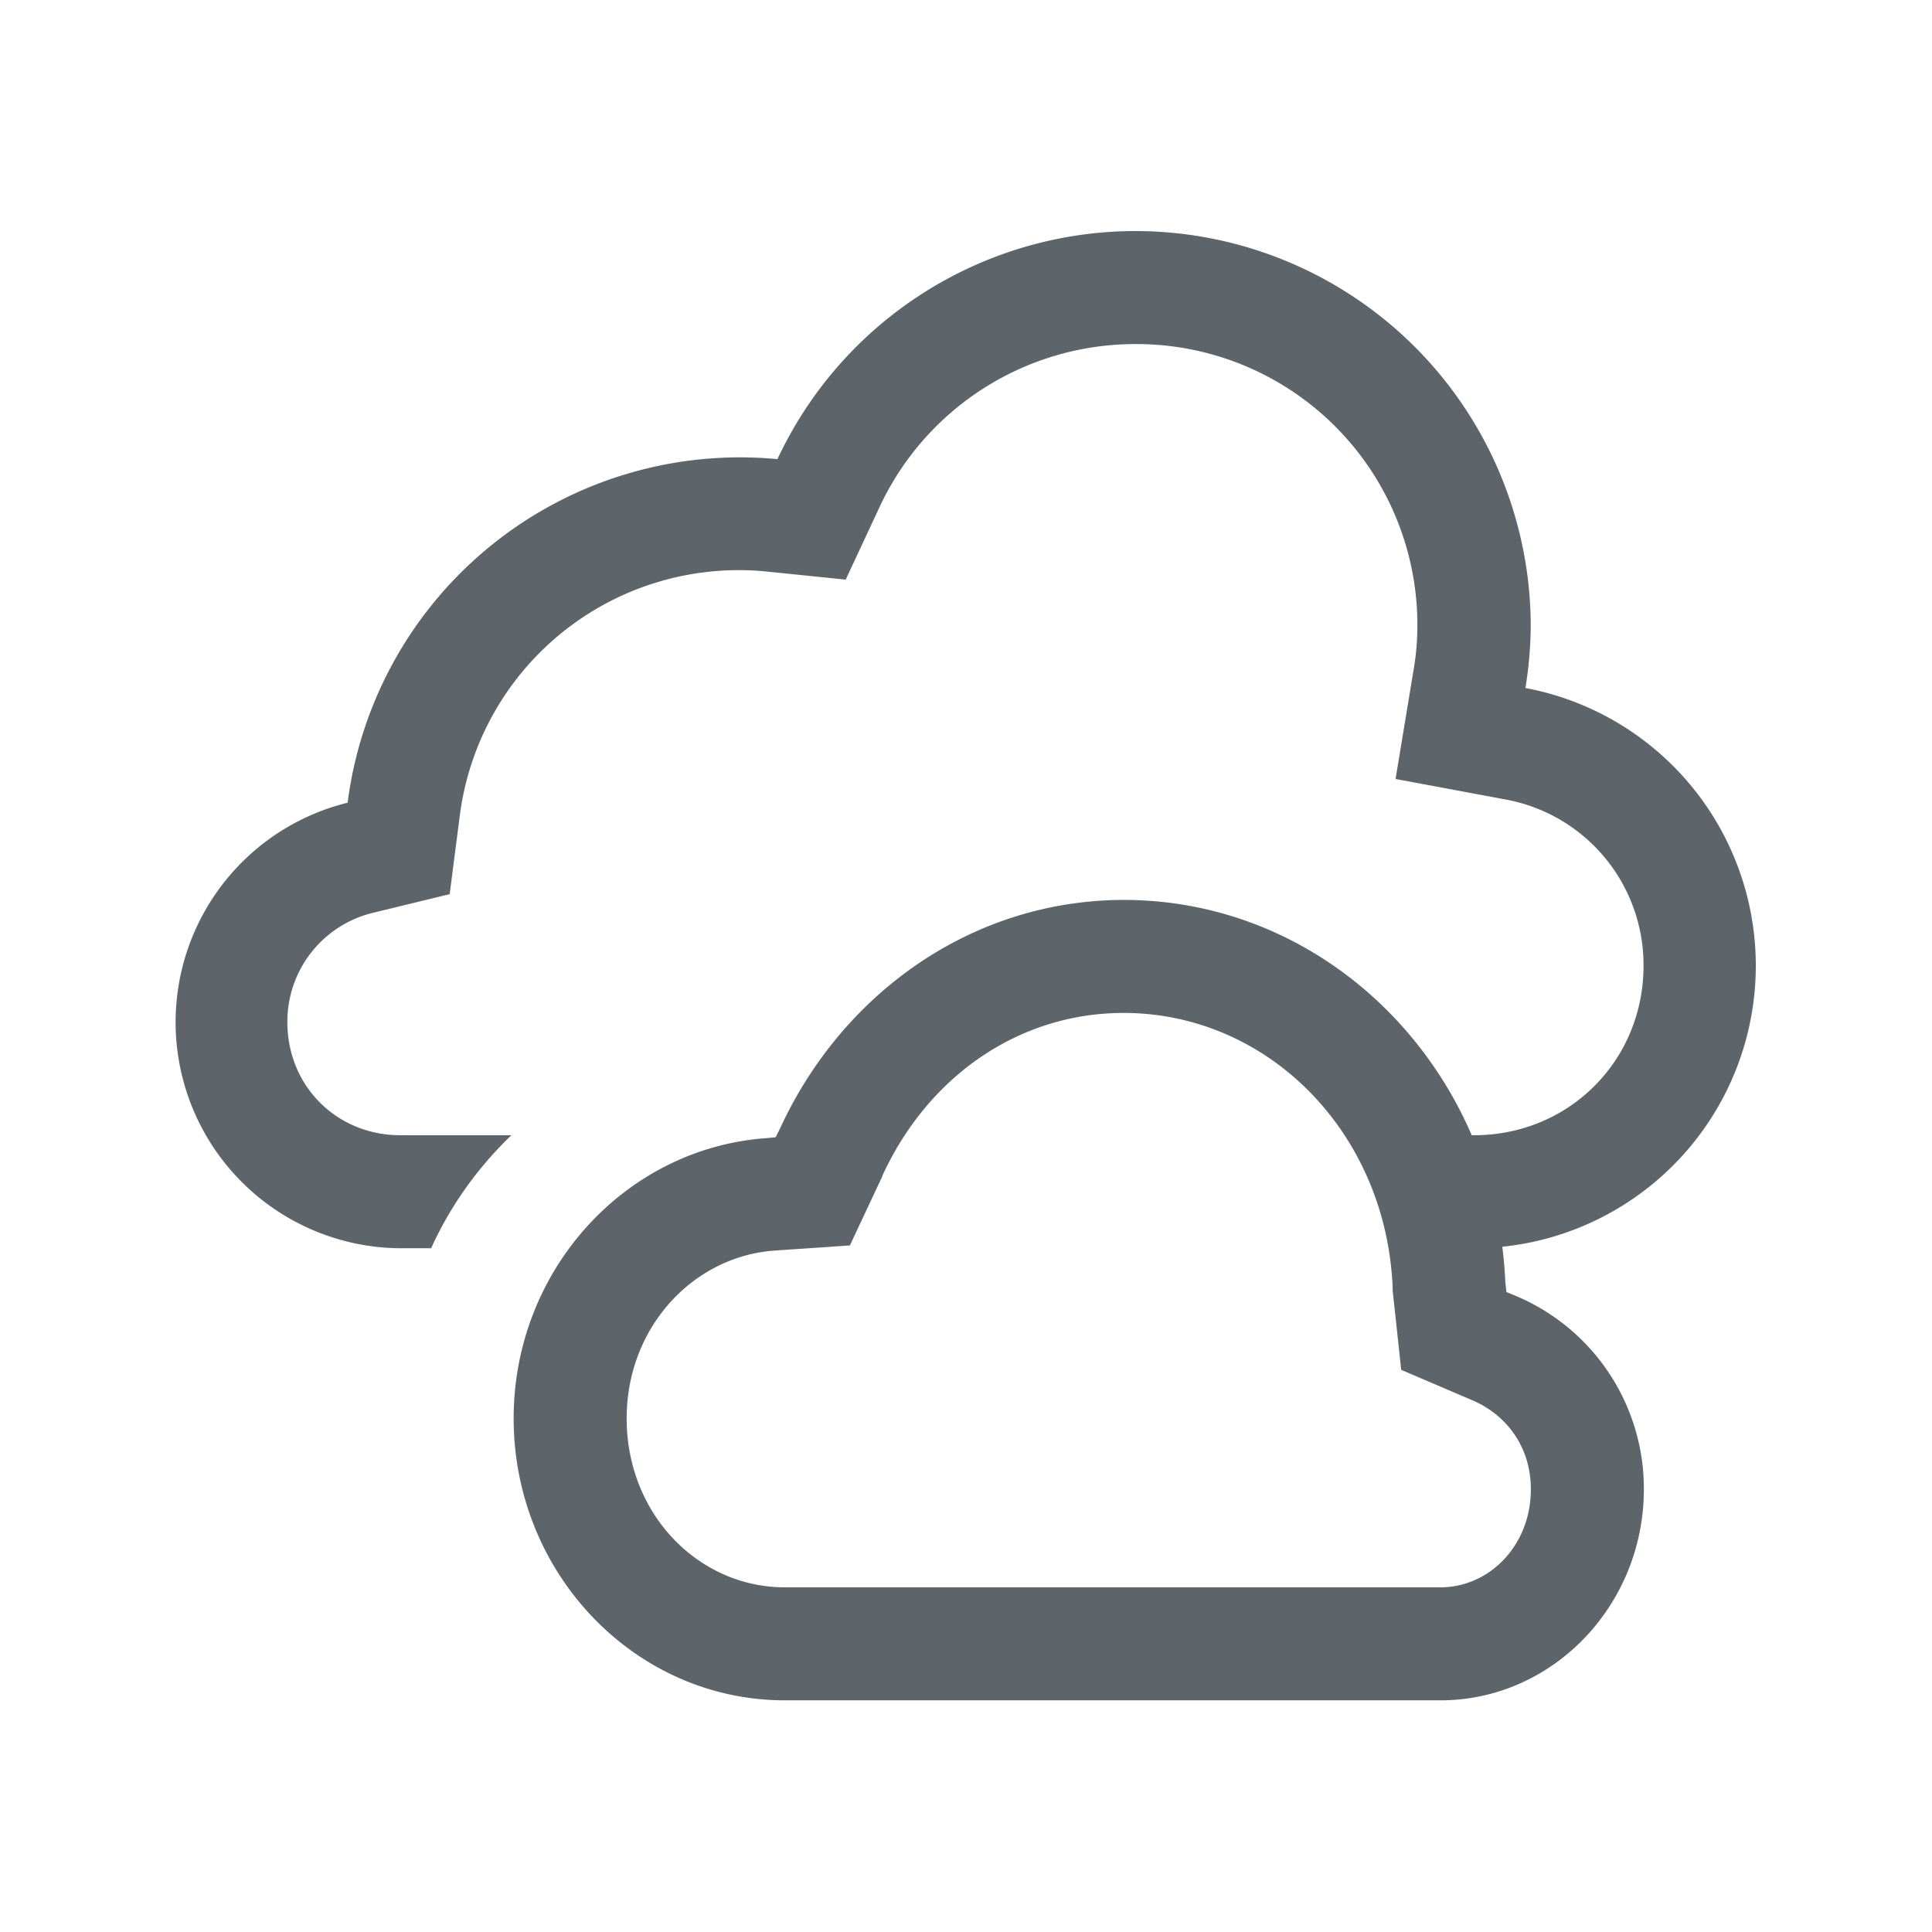 <svg width="22" height="22" version="1.1" xmlns="http://www.w3.org/2000/svg">
 <defs>
  <style id="current-color-scheme" type="text/css">.ColorScheme-Text { color:#5d656b; } .ColorScheme-Highlight { color:#5294e2; }</style>
 </defs>
 <g class="ColorScheme-Text" transform="matrix(1.287 0 0 1.287 .701 1.344)" style="fill:currentColor">
  <path d="m9.399 6.918c-1.349 2e-3 -2.494 0.832-3.041 2.02l-0.04 0.08-0.085 8e-3c-1.247 0.09-2.233 1.168-2.233 2.48 0 1.37 1.072 2.494 2.4 2.494h5.8c0.995 0 1.8-0.843 1.8-1.867a1.85 1.85 0 0 0-1.13-1.71l-0.086-0.036-0.01-0.092c-0.084-1.87-1.551-3.375-3.374-3.377zm0 1c1.272 2e-3 2.316 1.05 2.378 2.422v0.031l0.076 0.705 0.627 0.268c0.305 0.13 0.52 0.413 0.52 0.789 0 0.5-0.37 0.867-0.799 0.867h-5.803c-0.76 0-1.398-0.645-1.398-1.494 0-0.81 0.591-1.432 1.303-1.485l0.672-0.046 0.289-0.616v-4e-3c0.399-0.866 1.193-1.435 2.13-1.437z"/>
  <path d="m9.5 1a3.5 3.5 0 0 0-3.166 2.018 3.5 3.5 0 0 0-3.803 3.04 2 2 0 0 0 0.47 3.942h0.269a3.5 3.25 0 0 1 0.71-1h-0.982c-0.564 0-1-0.436-1-1a0.99 0.99 0 0 1 0.766-0.97l0.67-0.163 0.088-0.683a2.488 2.488 0 0 1 2.71-2.172l0.706 0.072 0.3-0.643a2.496 2.496 0 0 1 2.26-1.441 2.485 2.485 0 0 1 2.498 2.498v2e-3a2.3 2.3 0 0 1-0.033 0.379l-0.16 0.969 0.965 0.18a1.489 1.489 0 0 1 1.229 1.472c0 0.84-0.66 1.5-1.5 1.5h-0.498v1h0.5a2.5 2.5 0 0 0 0.453-4.957c0.03-0.18 0.045-0.361 0.047-0.543a3.5 3.5 0 0 0-3.5-3.5z"/>
 </g>
</svg>
